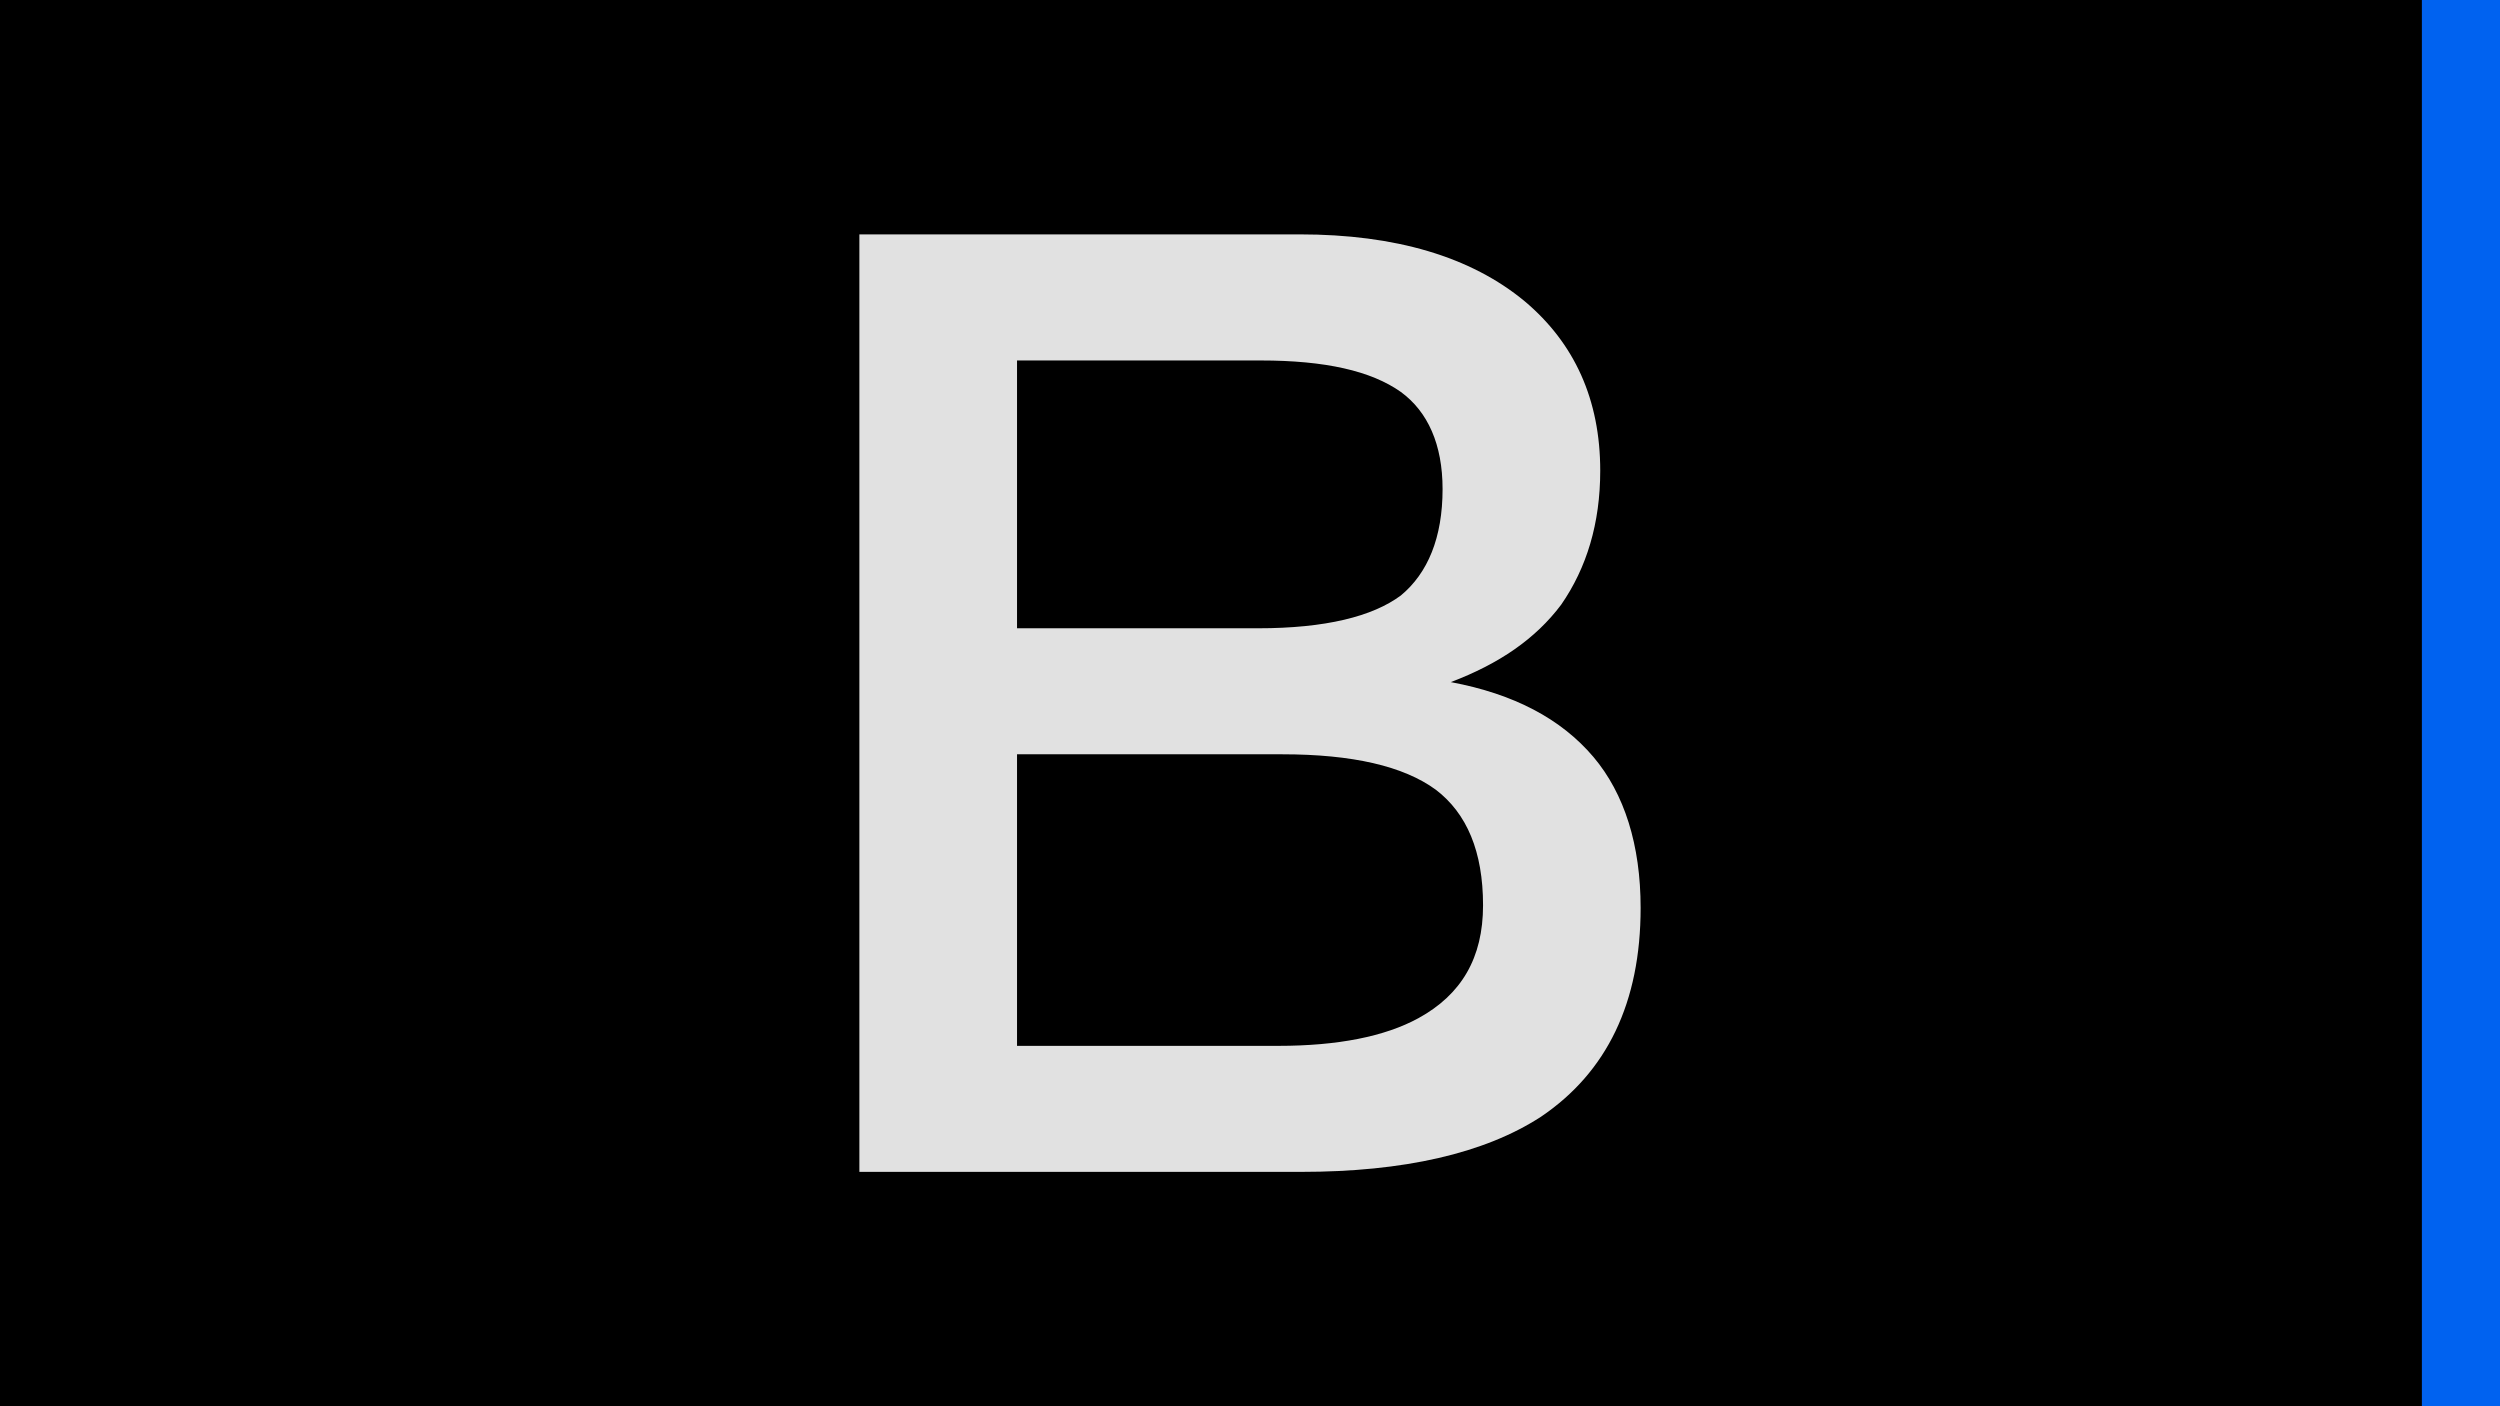 <?xml version="1.0" encoding="UTF-8"?>
<svg width="32px" height="18px" viewBox="0 0 32 18" version="1.1" xmlns="http://www.w3.org/2000/svg" xmlns:xlink="http://www.w3.org/1999/xlink">
    <title>加粗激活</title>
    <defs>
        <rect id="path-1" x="0" y="0" width="32" height="18"></rect>
        <filter x="-1.6%" y="-2.8%" width="103.1%" height="105.6%" filterUnits="objectBoundingBox" id="filter-2">
            <feOffset dx="-1" dy="0" in="SourceAlpha" result="shadowOffsetInner1"></feOffset>
            <feComposite in="shadowOffsetInner1" in2="SourceAlpha" operator="arithmetic" k2="-1" k3="1" result="shadowInnerInner1"></feComposite>
            <feColorMatrix values="0 0 0 0 0   0 0 0 0 0   0 0 0 0 0  0 0 0 0.203 0" type="matrix" in="shadowInnerInner1"></feColorMatrix>
        </filter>
    </defs>
    <g id="加粗激活" stroke="none" stroke-width="1" fill="none" fill-rule="evenodd">
        <g id="加粗">
            <g id="选中">
                <use fill="#0062F0" fill-rule="evenodd" xlink:href="#path-1"></use>
                <use fill="black" fill-opacity="1" filter="url(#filter-2)" xlink:href="#path-1"></use>
            </g>
            <path d="M11,3 L16.637,3 C17.863,3 18.828,3.286 19.517,3.857 C20.155,4.394 20.483,5.117 20.483,6.025 C20.483,6.697 20.31,7.268 19.983,7.74 C19.655,8.177 19.19,8.496 18.57,8.731 C19.379,8.882 19.983,9.202 20.396,9.689 C20.793,10.159 21,10.816 21,11.621 C21,12.833 20.569,13.723 19.725,14.294 C19,14.765 17.965,15 16.655,15 L11,15 L11,3 Z M13.018,4.614 L13.018,8.042 L16.104,8.042 C16.966,8.042 17.569,7.891 17.931,7.622 C18.276,7.336 18.465,6.882 18.465,6.26 C18.465,5.689 18.276,5.269 17.931,5.017 C17.551,4.748 16.965,4.614 16.137,4.614 L13.018,4.614 Z M13.018,9.655 L13.018,13.387 L16.363,13.387 C17.121,13.387 17.725,13.268 18.155,13.033 C18.707,12.731 18.983,12.26 18.983,11.588 C18.983,10.9 18.776,10.412 18.379,10.109 C17.966,9.806 17.31,9.655 16.414,9.655 L13.018,9.655 Z" id="形状" fill="#FFFFFF" fill-rule="nonzero" opacity="0.88"></path>
        </g>
    </g>
</svg>